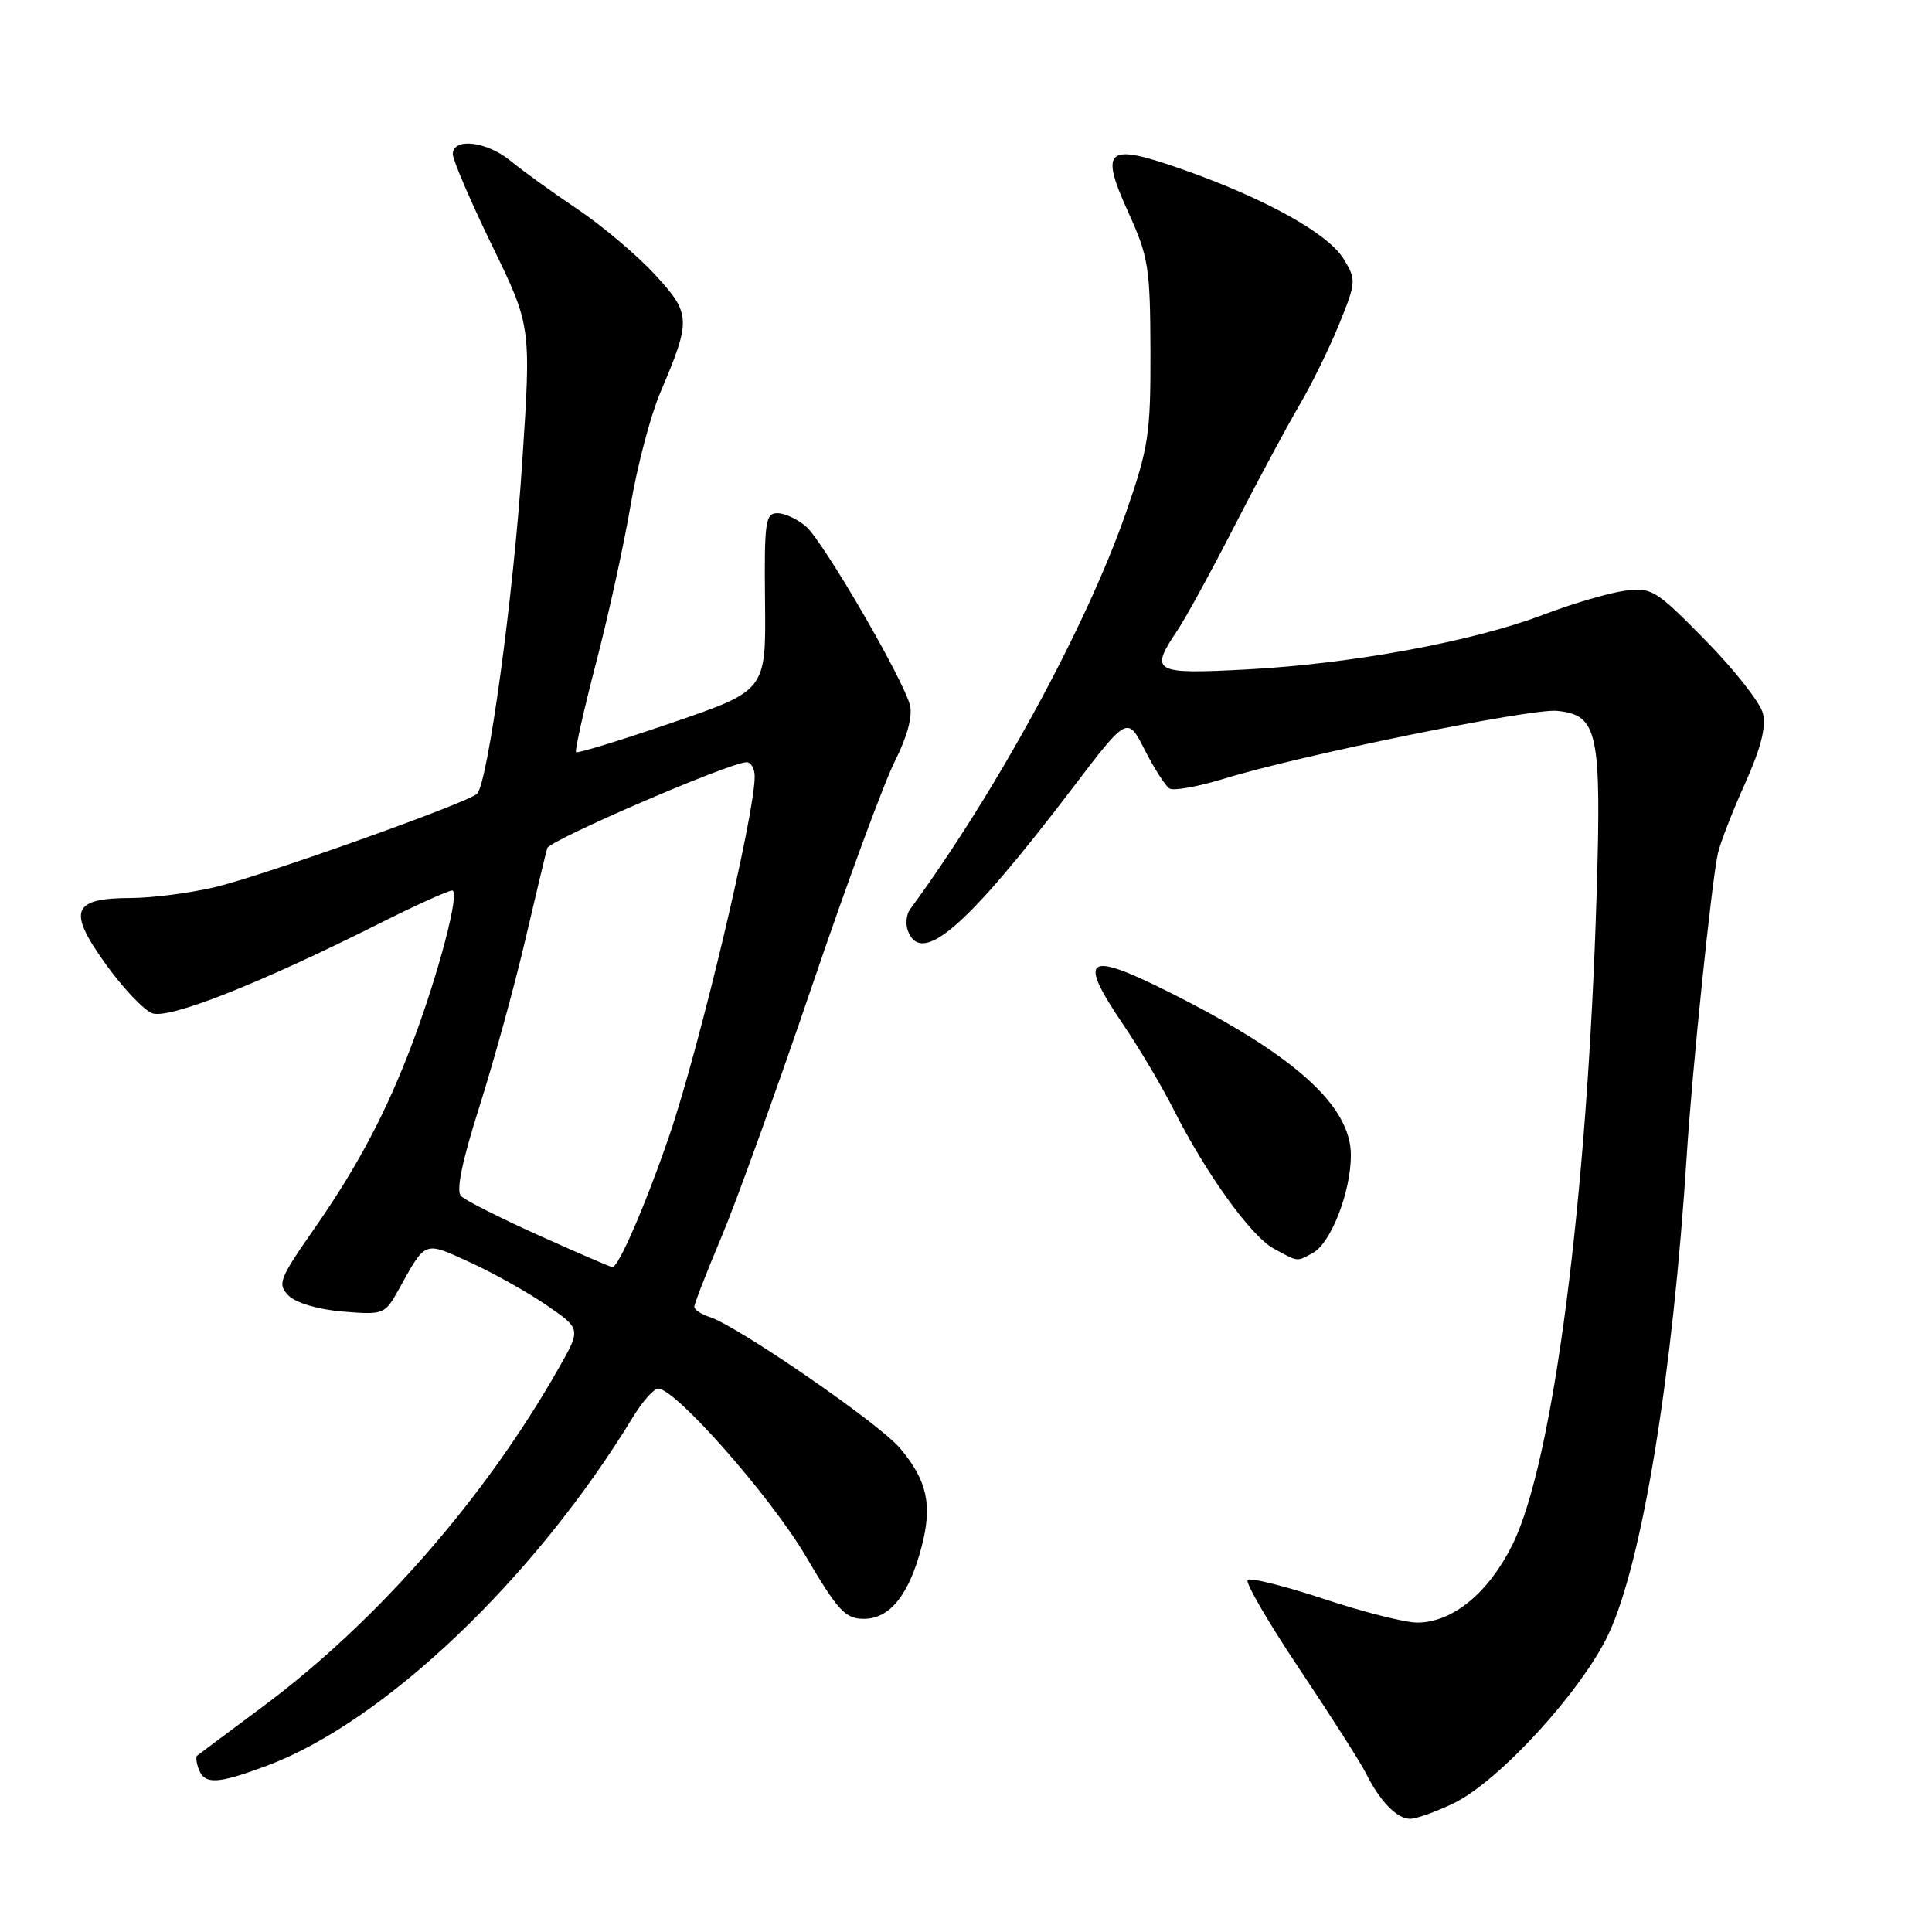 <?xml version="1.0" encoding="UTF-8" standalone="no"?>
<!DOCTYPE svg PUBLIC "-//W3C//DTD SVG 1.1//EN" "http://www.w3.org/Graphics/SVG/1.1/DTD/svg11.dtd" >
<svg xmlns="http://www.w3.org/2000/svg" xmlns:xlink="http://www.w3.org/1999/xlink" version="1.1" viewBox="0 0 256 256">
 <g >
 <path fill="currentColor"
d=" M 192.62 238.94 C 198.64 236.03 209.63 224.01 213.15 216.50 C 217.61 206.95 221.64 182.31 223.51 153.00 C 224.23 141.65 226.81 116.71 227.63 113.08 C 227.95 111.66 229.57 107.49 231.23 103.81 C 233.32 99.16 234.05 96.32 233.59 94.52 C 233.24 93.10 229.82 88.75 226.00 84.86 C 219.39 78.13 218.86 77.81 215.27 78.28 C 213.20 78.56 208.35 79.98 204.50 81.45 C 195.19 85.00 179.08 87.97 165.25 88.70 C 152.78 89.36 152.28 89.08 156.03 83.50 C 157.14 81.85 160.53 75.64 163.57 69.71 C 166.62 63.77 170.45 56.64 172.08 53.86 C 173.72 51.08 176.13 46.19 177.43 42.99 C 179.71 37.37 179.73 37.08 178.04 34.31 C 175.99 30.94 167.66 26.31 156.70 22.45 C 146.58 18.89 145.65 19.64 149.54 28.21 C 152.17 33.99 152.41 35.47 152.44 46.50 C 152.47 57.51 152.20 59.28 149.22 67.86 C 143.97 82.96 132.11 104.77 120.59 120.49 C 120.09 121.17 119.96 122.46 120.31 123.36 C 122.11 128.04 128.04 122.90 142.02 104.55 C 149.39 94.86 149.39 94.86 151.68 99.36 C 152.94 101.84 154.42 104.14 154.96 104.48 C 155.51 104.82 158.78 104.23 162.23 103.17 C 172.27 100.08 202.83 93.85 206.29 94.19 C 211.73 94.72 212.21 96.94 211.56 118.50 C 210.34 158.88 205.79 193.91 200.37 204.75 C 197.19 211.13 192.43 215.00 187.78 215.00 C 186.17 215.00 180.60 213.59 175.40 211.86 C 170.20 210.14 165.66 209.01 165.32 209.35 C 164.98 209.69 168.09 215.04 172.24 221.23 C 176.38 227.43 180.33 233.62 181.01 235.00 C 182.84 238.67 185.10 241.00 186.84 241.00 C 187.68 241.00 190.28 240.07 192.62 238.94 Z  M 35.36 233.97 C 50.92 228.15 70.88 209.13 83.88 187.75 C 85.14 185.69 86.64 184.00 87.21 184.00 C 89.51 184.00 102.08 198.26 106.73 206.14 C 111.05 213.47 112.01 214.50 114.47 214.50 C 117.91 214.50 120.46 211.32 122.12 204.94 C 123.57 199.40 122.86 196.18 119.27 191.91 C 116.51 188.62 97.72 175.68 94.01 174.50 C 92.91 174.15 92.00 173.54 92.00 173.15 C 92.00 172.76 93.61 168.63 95.57 163.97 C 97.54 159.31 102.94 144.34 107.58 130.70 C 112.22 117.06 117.17 103.62 118.59 100.83 C 120.20 97.65 120.94 94.90 120.58 93.46 C 119.71 90.01 109.10 71.75 106.79 69.75 C 105.68 68.79 103.98 68.00 103.01 68.00 C 101.42 68.00 101.26 69.14 101.37 79.75 C 101.50 91.50 101.50 91.50 89.09 95.75 C 82.26 98.09 76.52 99.85 76.33 99.67 C 76.15 99.48 77.33 94.19 78.96 87.91 C 80.60 81.64 82.66 72.22 83.55 67.00 C 84.43 61.77 86.21 55.02 87.50 52.00 C 91.61 42.35 91.57 41.58 86.77 36.37 C 84.42 33.82 79.80 29.92 76.50 27.70 C 73.20 25.48 69.23 22.62 67.67 21.33 C 64.52 18.73 60.00 18.19 60.00 20.42 C 60.00 21.20 62.34 26.64 65.19 32.52 C 70.39 43.20 70.39 43.20 69.19 61.35 C 68.04 78.98 64.65 103.75 63.21 105.18 C 62.01 106.37 34.87 116.04 28.50 117.55 C 25.20 118.33 20.19 118.98 17.37 118.99 C 9.55 119.01 8.91 120.64 13.98 127.71 C 16.26 130.89 19.05 133.84 20.17 134.26 C 22.40 135.08 34.32 130.37 50.17 122.42 C 55.00 119.99 59.39 118.00 59.92 118.00 C 61.00 118.00 58.18 128.81 54.64 138.23 C 51.19 147.38 47.43 154.49 41.67 162.77 C 36.97 169.51 36.73 170.15 38.25 171.68 C 39.23 172.66 42.15 173.51 45.43 173.79 C 50.79 174.23 51.00 174.15 52.73 171.05 C 56.48 164.29 56.09 164.44 62.31 167.28 C 65.41 168.70 69.97 171.26 72.46 172.97 C 76.99 176.09 76.99 176.09 74.03 181.29 C 64.29 198.45 50.00 214.81 35.00 226.00 C 30.32 229.48 26.33 232.47 26.13 232.63 C 25.92 232.78 26.02 233.61 26.35 234.46 C 27.13 236.50 28.84 236.40 35.36 233.97 Z  M 173.95 166.03 C 176.35 164.74 179.00 157.93 179.00 153.06 C 179.00 146.54 171.58 139.84 155.27 131.64 C 143.89 125.91 142.68 126.69 148.86 135.80 C 150.99 138.94 153.97 143.97 155.50 147.00 C 159.80 155.52 165.77 163.81 168.77 165.44 C 172.10 167.24 171.75 167.21 173.95 166.03 Z  M 71.30 163.65 C 66.24 161.37 61.65 159.05 61.09 158.49 C 60.41 157.81 61.21 153.92 63.53 146.62 C 65.42 140.65 68.15 130.75 69.58 124.63 C 71.01 118.51 72.33 113.00 72.51 112.39 C 72.82 111.33 96.75 101.00 98.93 101.00 C 99.52 101.00 100.00 101.85 100.00 102.89 C 100.00 108.04 92.69 138.77 88.68 150.50 C 85.53 159.68 81.91 168.03 81.13 167.90 C 80.78 167.84 76.36 165.93 71.30 163.65 Z "/>
</g>
</svg>